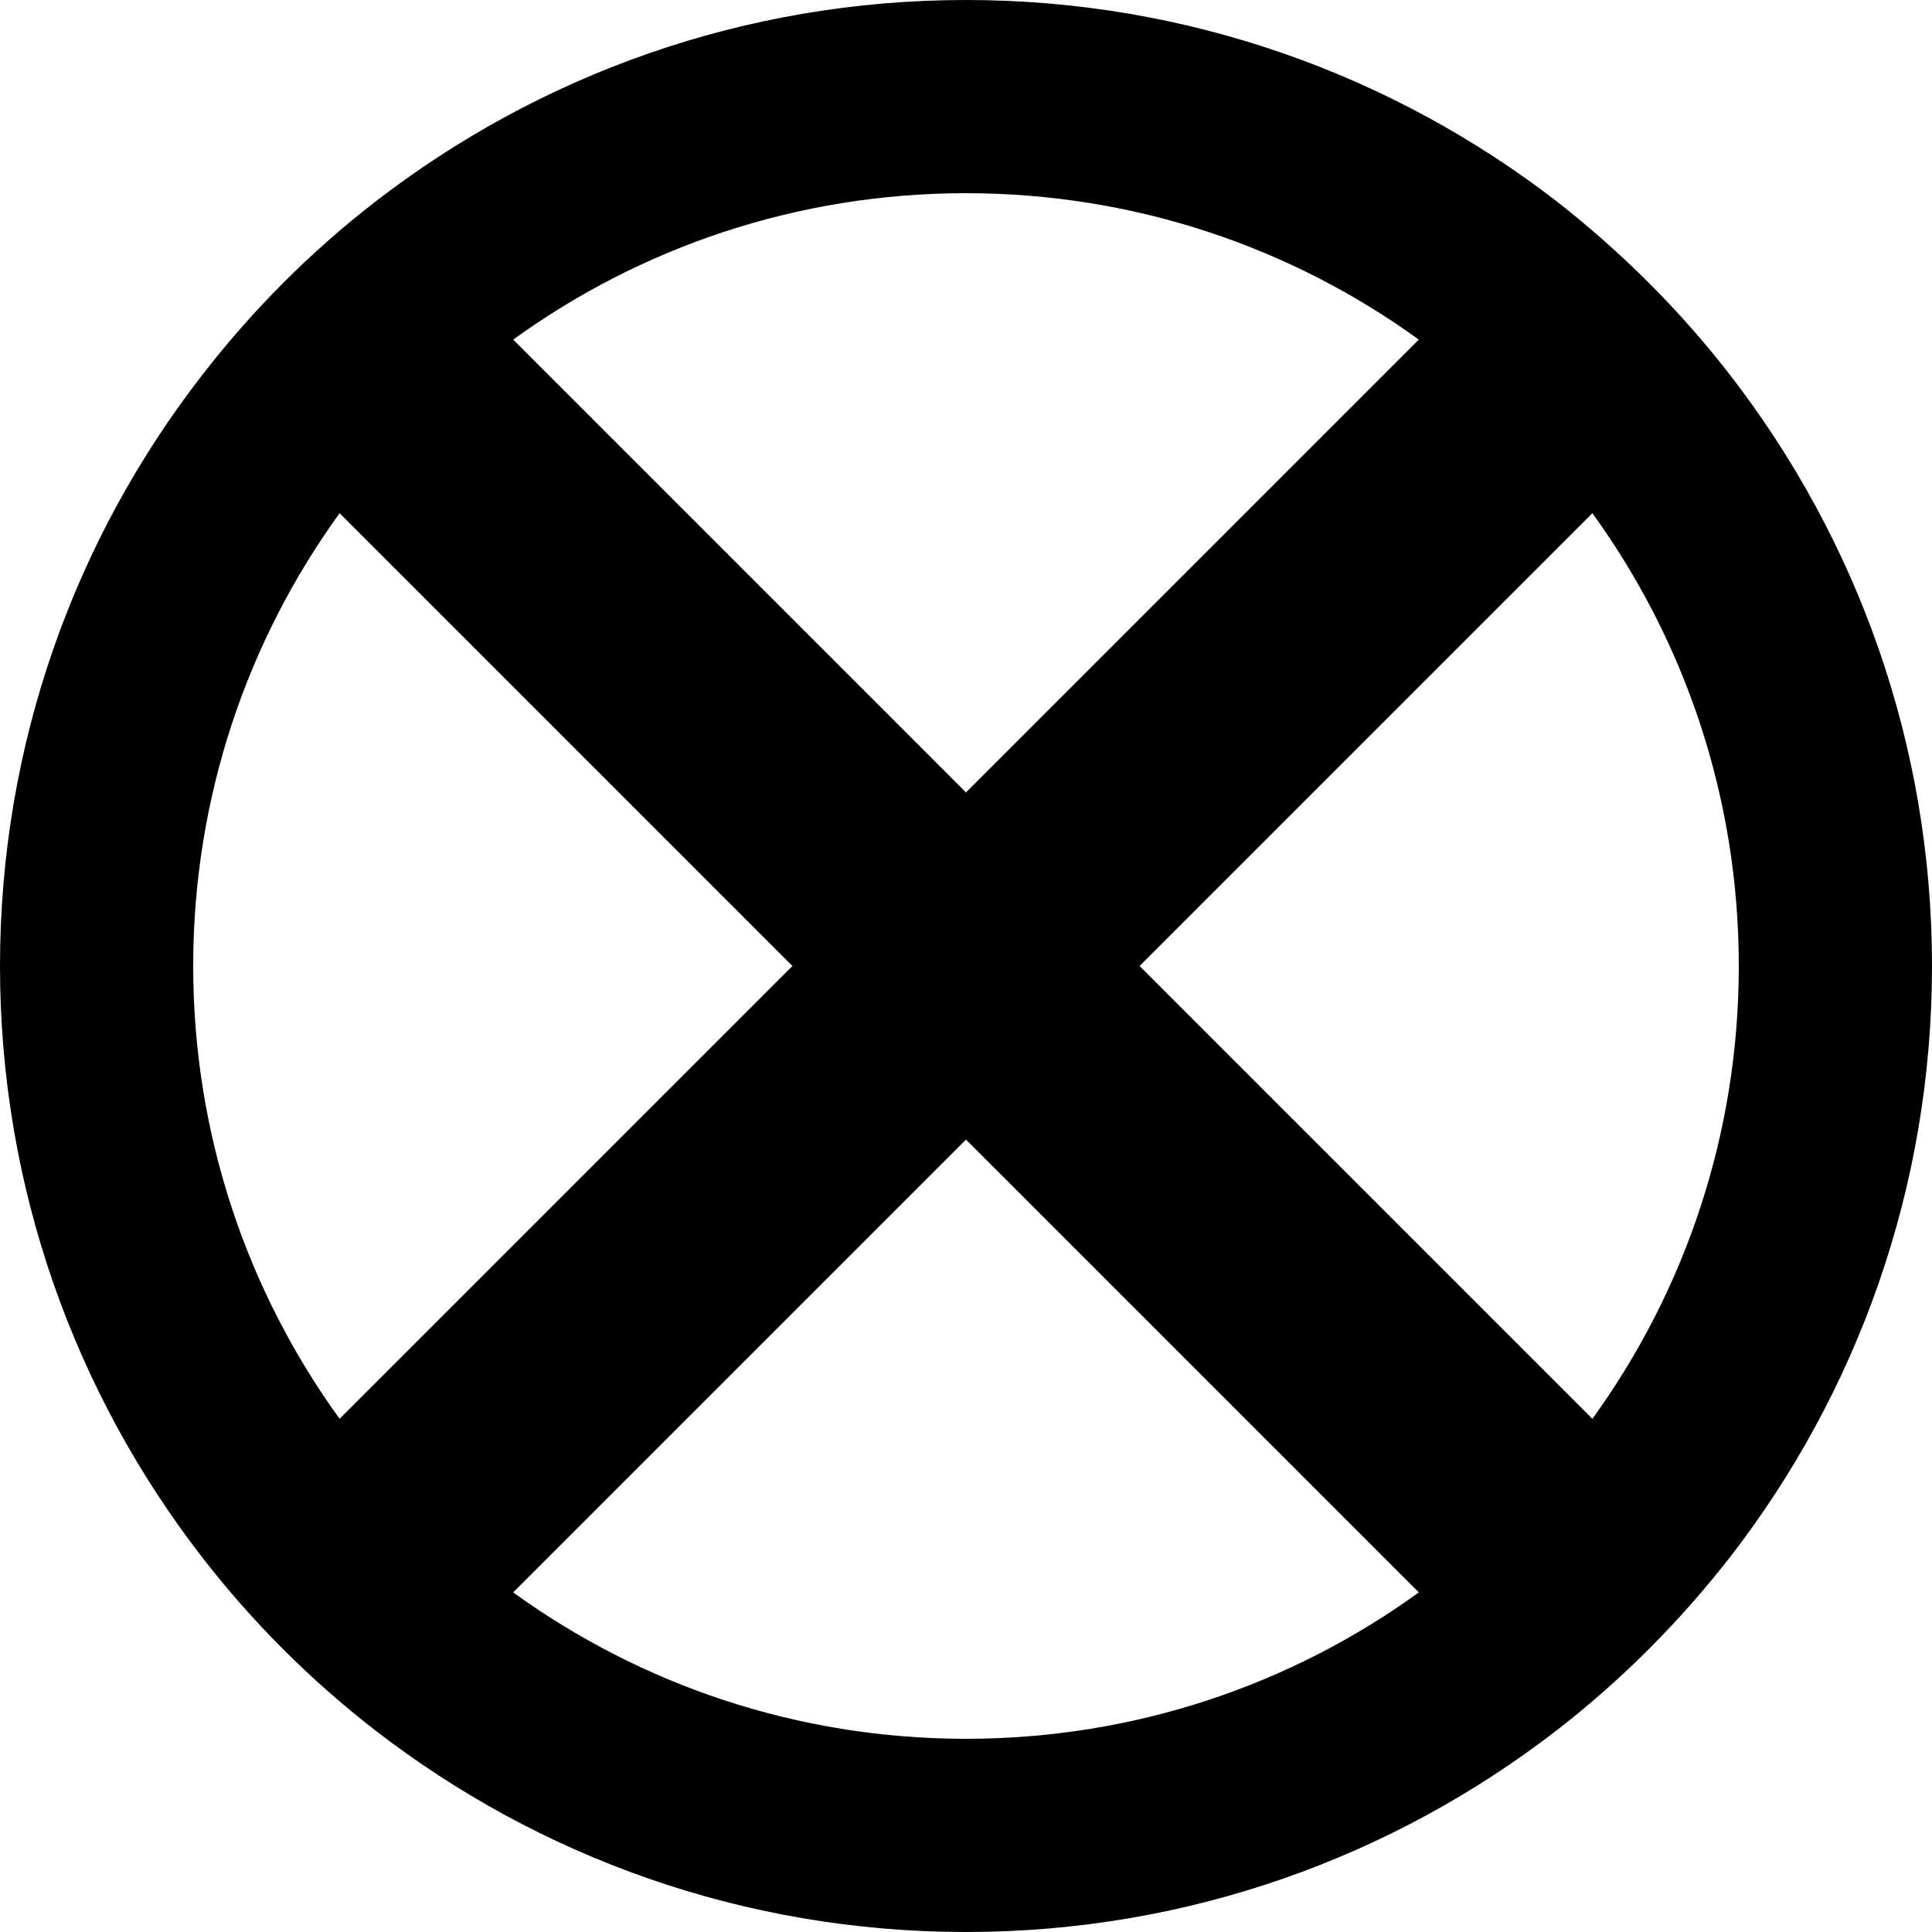 <?xml version="1.0" encoding="utf-8"?>
<!-- Generator: Adobe Illustrator 21.1.0, SVG Export Plug-In . SVG Version: 6.00 Build 0)  -->
<svg version="1.1" id="Layer_1" xmlns="http://www.w3.org/2000/svg" xmlns:xlink="http://www.w3.org/1999/xlink" x="0px" y="0px"
	 viewBox="0 0 512 512" style="enable-background:new 0 0 512 512;" xml:space="preserve">
<path d="M458.5,99.4c-13.3-17.2-28.8-32.6-45.9-46C369.3,20,315,0,256,0S142.7,20,99.4,53.5c-17.2,13.3-32.6,28.8-45.9,46
	C20,142.7,0,197,0,256c0,59,20,113.3,53.5,156.6c13.3,17.2,28.8,32.7,46,46C142.7,492,197,512,256,512s113.3-20,156.6-53.5
	c17.2-13.3,32.6-28.8,46-46C492,369.3,512,315,512,256C512,197,492,142.7,458.5,99.4z M256,51.2c44.8,0,86.3,14.4,120,38.8l-120,120
	L136,90C169.7,65.6,211.2,51.2,256,51.2z M51.2,256c0-44.8,14.4-86.3,38.8-120l120,120L90,376C65.6,342.3,51.2,300.8,51.2,256z
	 M256,460.8c-44.8,0-86.3-14.4-120-38.8l120-120l120,120C342.3,446.4,300.8,460.8,256,460.8z M422,376L302,256l120-120
	c24.4,33.7,38.8,75.2,38.8,120C460.8,300.8,446.4,342.3,422,376z"/>
</svg>
